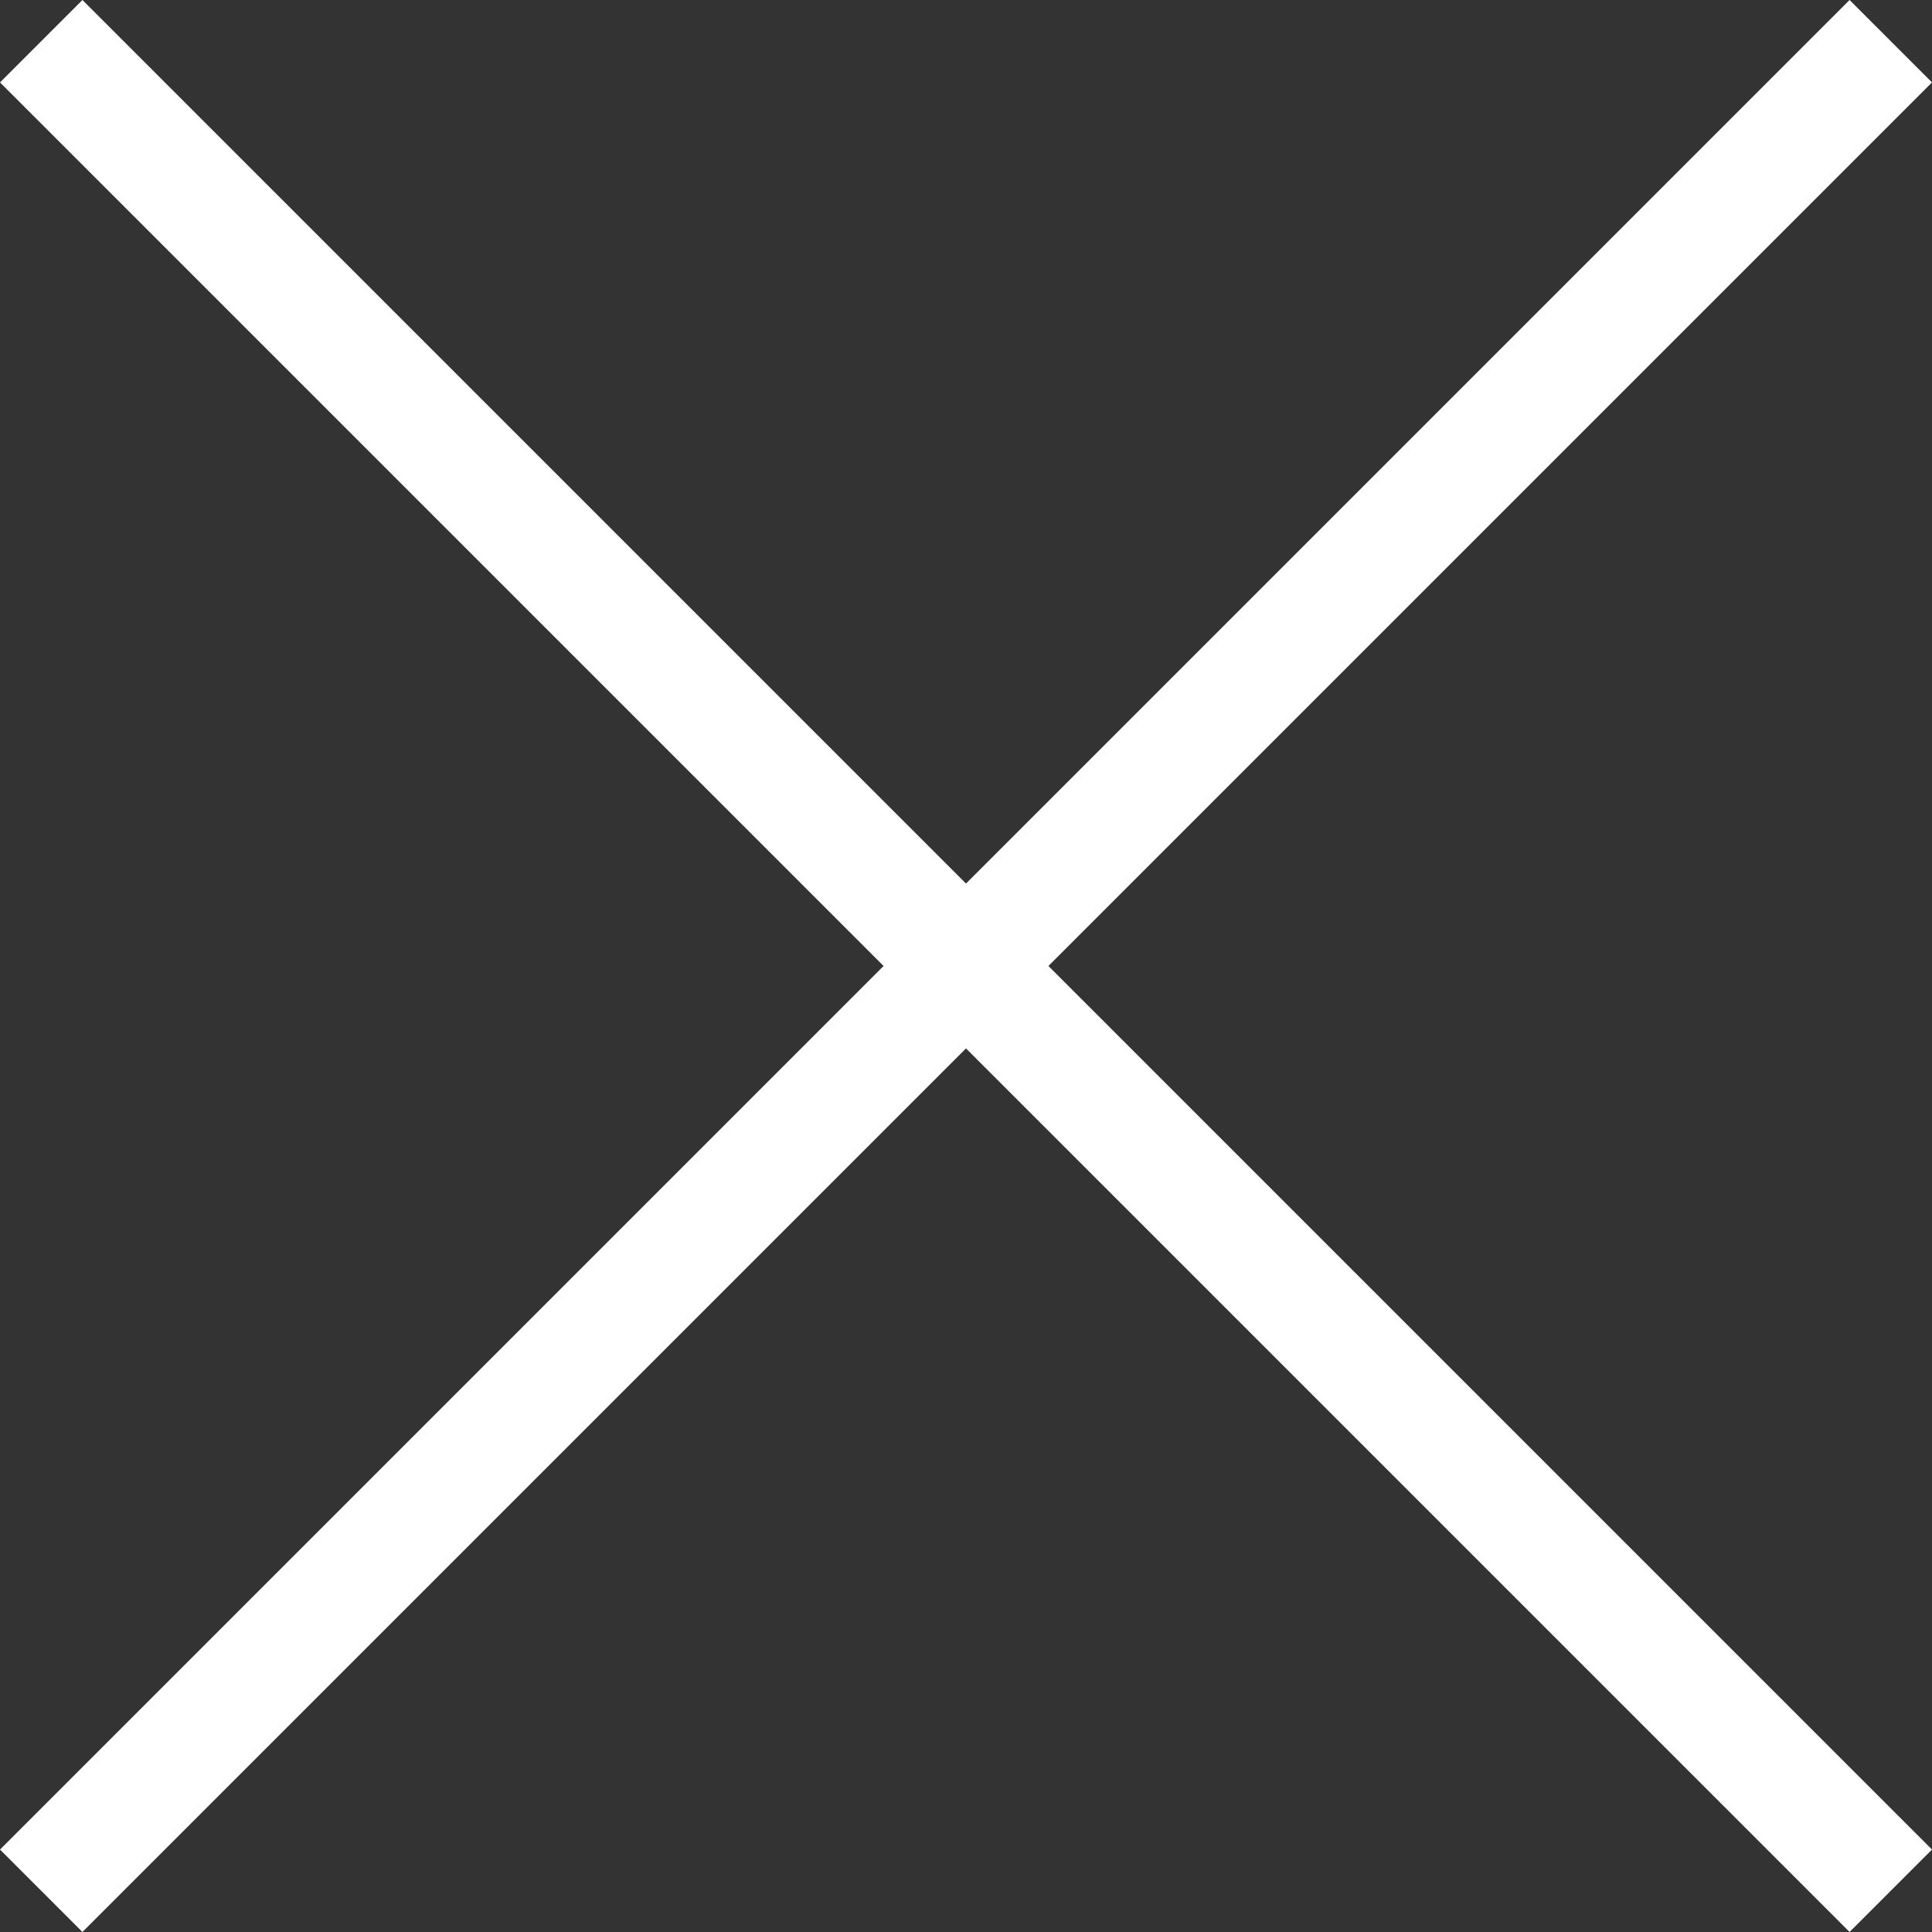 <?xml version="1.0" encoding="UTF-8" standalone="no"?>
<svg width="18px" height="18px" viewBox="0 0 18 18" version="1.1" xmlns="http://www.w3.org/2000/svg" xmlns:xlink="http://www.w3.org/1999/xlink">
    <rect x="0" y="0" width="18" height="18" fill="#333333" stroke="none"/>
    <!-- Generator: Sketch 50.2 (55047) - http://www.bohemiancoding.com/sketch -->
    <title>NP/Navigation/Elements/Icons/Close/Black</title>
    <desc>Created with Sketch.</desc>
    <defs></defs>
    <g id="Article-Page-Templates" stroke="none" stroke-width="1" fill="none" fill-rule="evenodd">
        <g id="no-image---b-copy" transform="translate(-106, -59)" fill="#FFFFFF">
            <g id="Group-5" transform="translate(95, 48)">
                <g id="NP/Navigation/Elements/Icons/Close/Black" transform="translate(11, 11)">
                    <g id="NP/icons/-/close">
                        <g id="icon-close" fill-rule="nonzero">
                            <polygon id="Stroke-1" points="0 0.768 17.232 18 18 17.232 0.768 0"></polygon>
                            <polygon id="Stroke-3" points="17.232 0 0 17.232 0.768 18 18 0.768"></polygon>
                        </g>
                    </g>
                </g>
            </g>
        </g>
    </g>
</svg>
